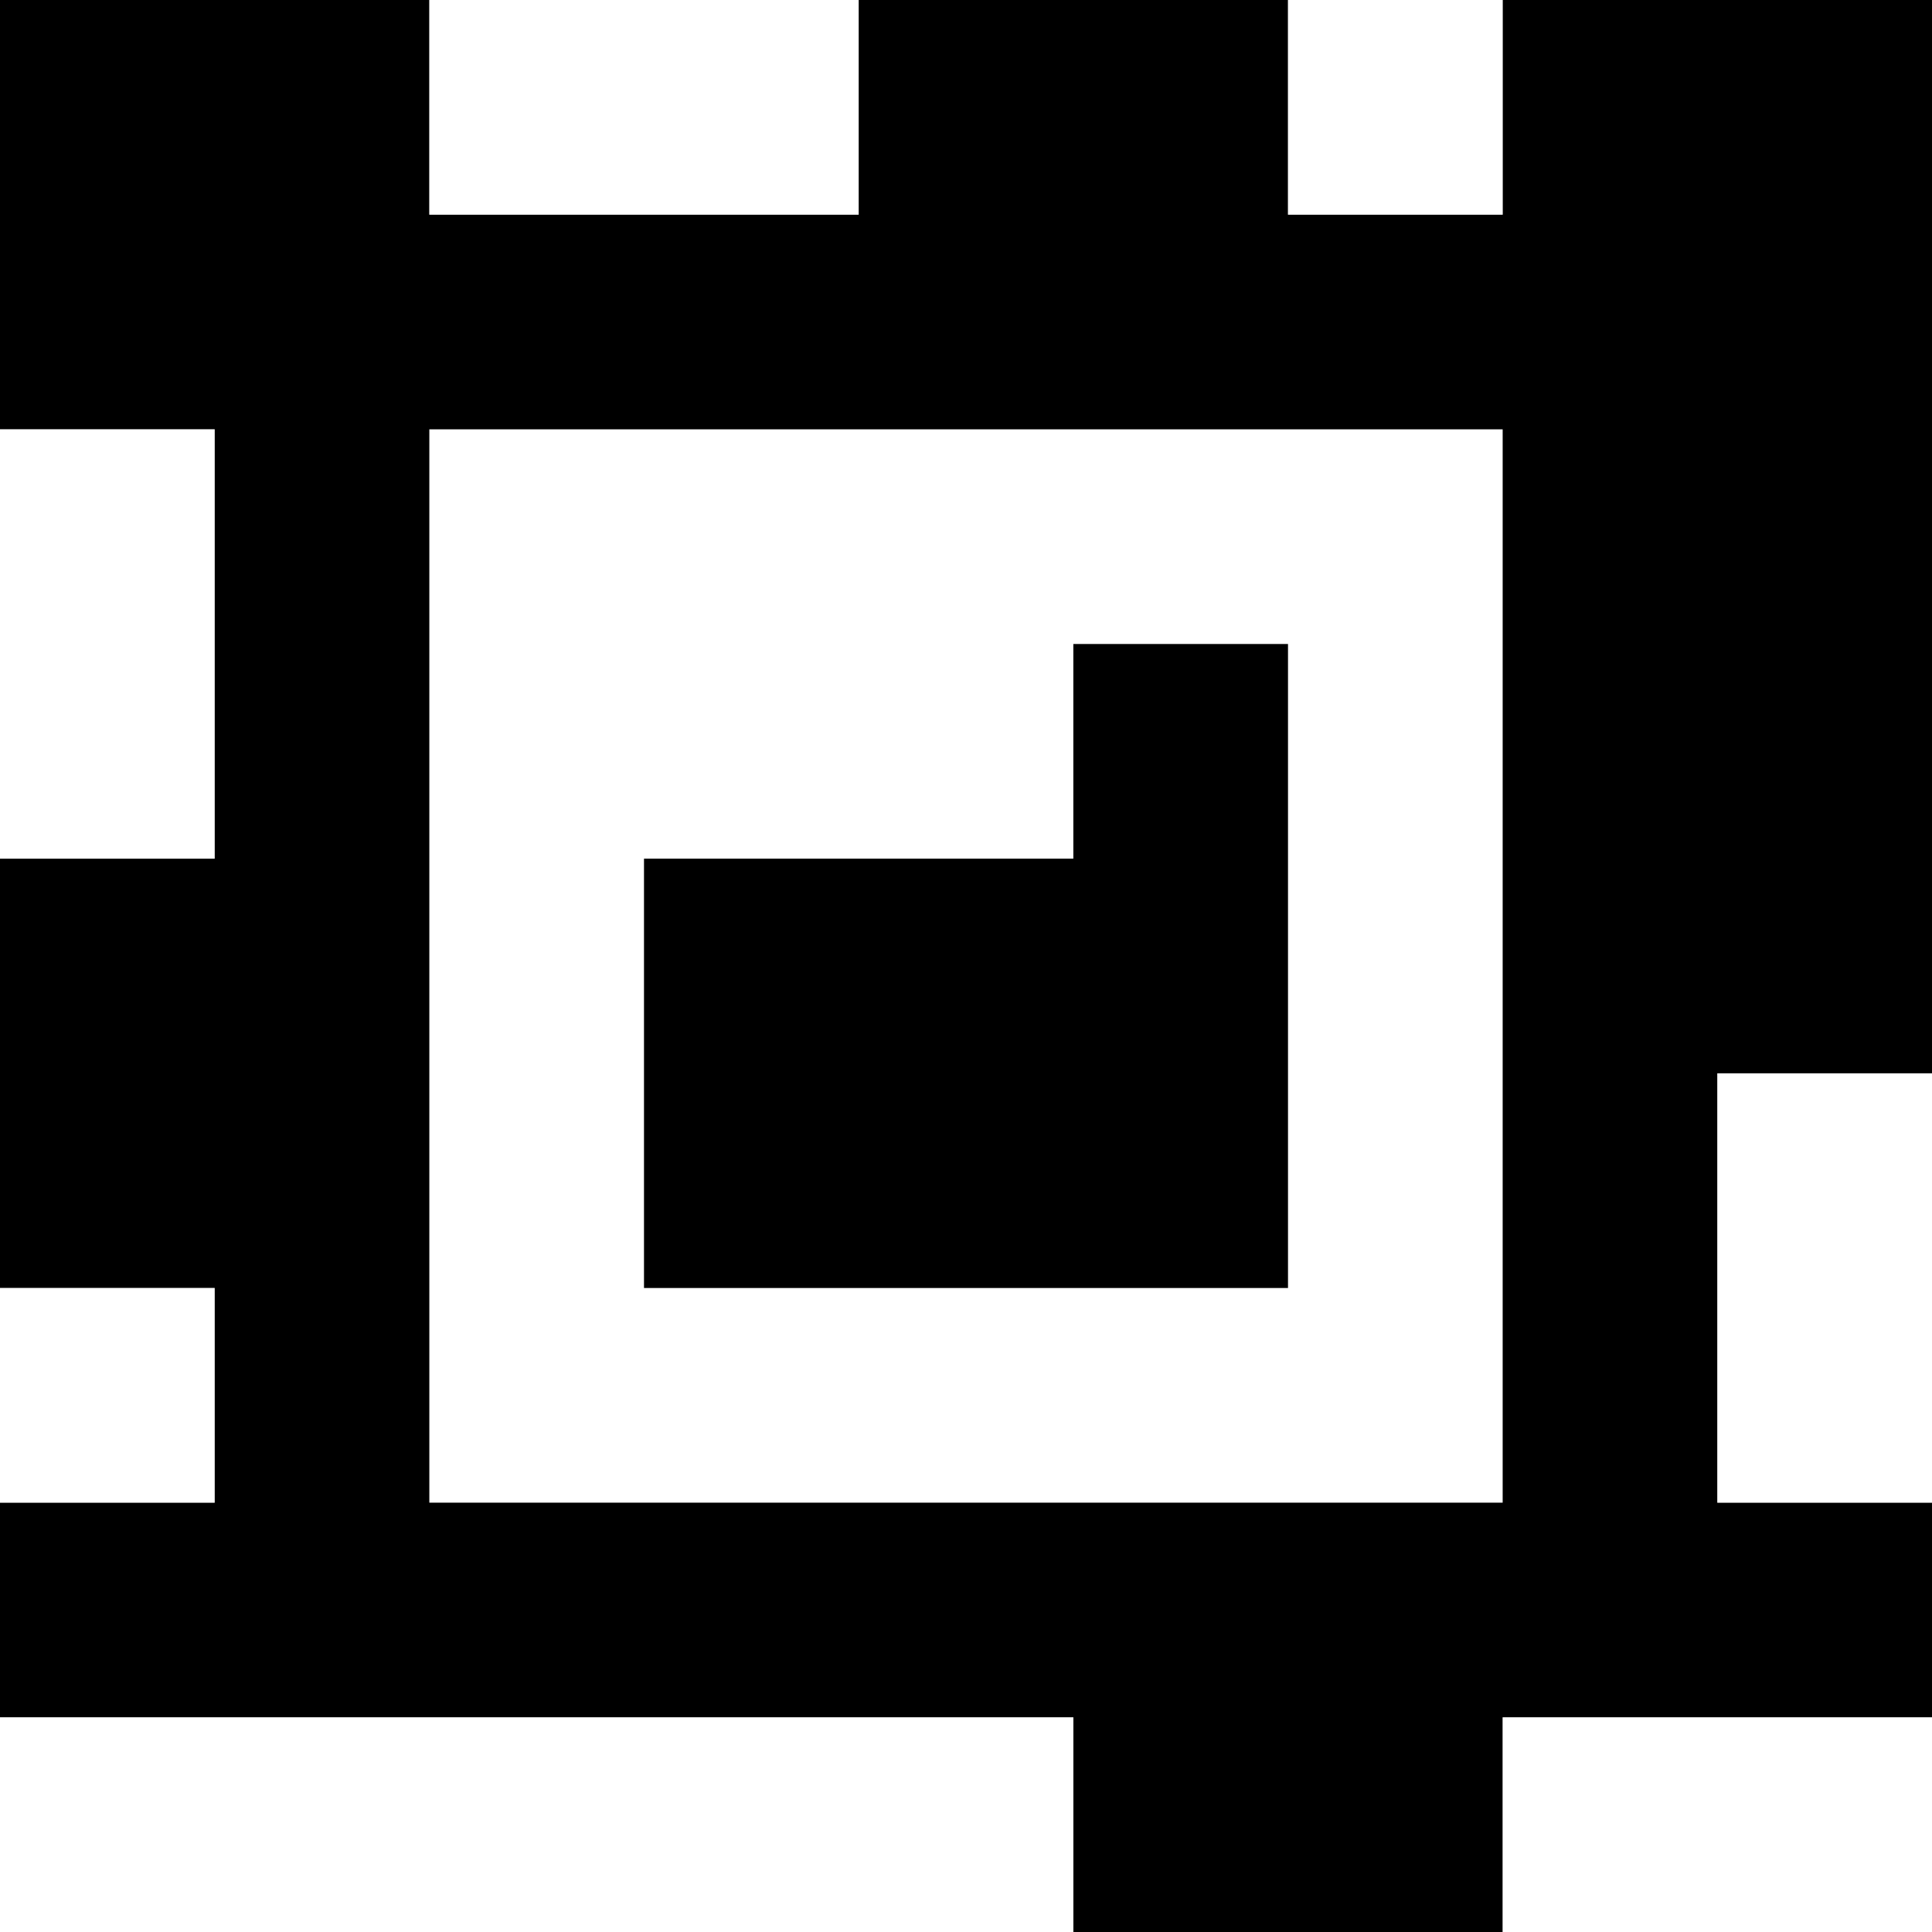 <?xml version="1.0" standalone="yes"?>
<svg xmlns="http://www.w3.org/2000/svg" width="90" height="90">
<rect width="100%" height="100%" fill="#808080" stroke="none"/>
<path style="fill:#000000; stroke:none;" d="M0 0L0 20L10 20L10 40L0 40L0 60L10 60L10 70L0 70L0 80L50 80L50 90L70 90L70 80L90 80L90 70L80 70L80 50L90 50L90 0L70 0L70 10L60 10L60 0L40 0L40 10L20 10L20 0L0 0z"/>
<path style="fill:#ffffff; stroke:none;" d="M20 0L20 10L40 10L40 0L20 0M60 0L60 10L70 10L70 0L60 0M0 20L0 40L10 40L10 20L0 20M20 20L20 70L70 70L70 20L20 20z"/>
<path style="fill:#000000; stroke:none;" d="M50 30L50 40L30 40L30 60L60 60L60 30L50 30z"/>
<path style="fill:#ffffff; stroke:none;" d="M80 50L80 70L90 70L90 50L80 50M0 60L0 70L10 70L10 60L0 60M0 80L0 90L50 90L50 80L0 80M70 80L70 90L90 90L90 80L70 80z"/>
</svg>
